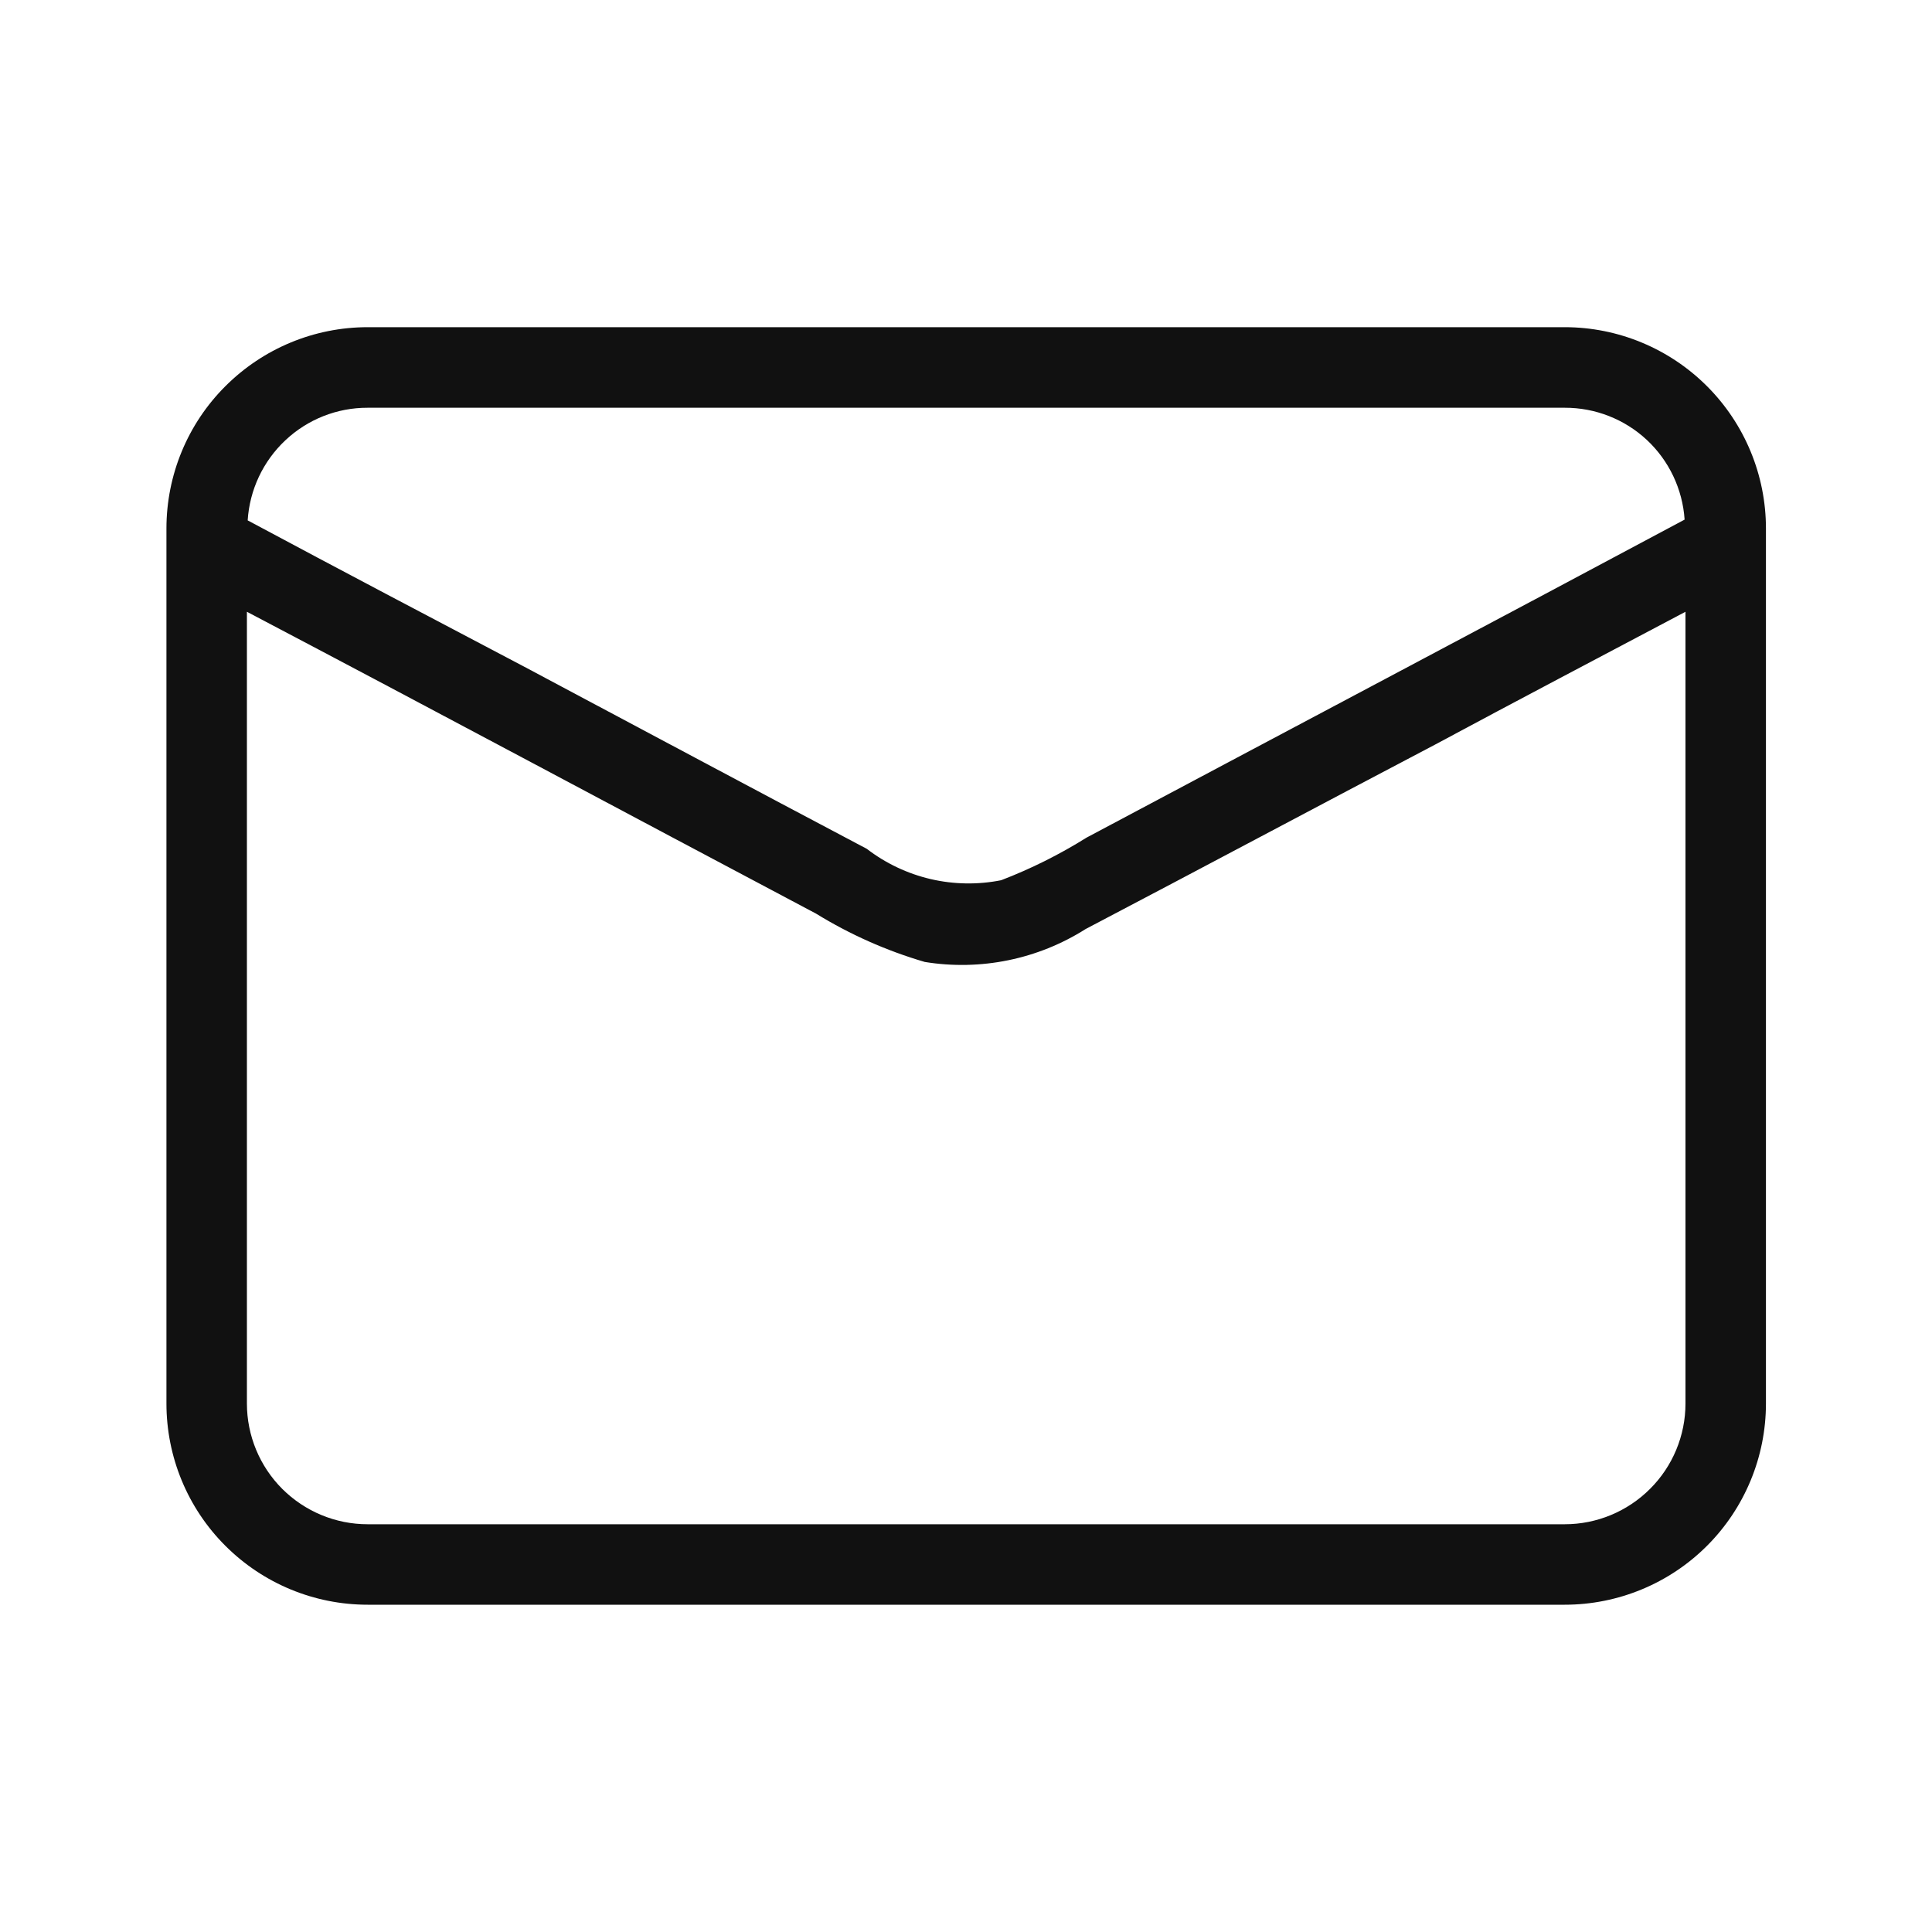 <svg width="20" height="20" viewBox="0 0 20 20" fill="none" xmlns="http://www.w3.org/2000/svg">
<path d="M16.198 3.387H3.806C3.253 3.387 2.724 3.607 2.333 3.998C1.942 4.388 1.723 4.918 1.723 5.471V14.529C1.723 15.082 1.942 15.612 2.333 16.002C2.724 16.393 3.253 16.612 3.806 16.612H16.198C16.75 16.612 17.28 16.393 17.671 16.002C18.061 15.612 18.281 15.082 18.281 14.529V5.471C18.281 4.918 18.061 4.388 17.671 3.998C17.28 3.607 16.75 3.387 16.198 3.387ZM3.806 4.221H16.198C16.513 4.22 16.817 4.339 17.048 4.554C17.278 4.769 17.418 5.064 17.439 5.379C15.381 6.479 13.314 7.571 11.248 8.671C10.968 8.846 10.672 8.994 10.364 9.112C10.123 9.16 9.873 9.156 9.633 9.1C9.394 9.044 9.168 8.937 8.973 8.787C7.789 8.162 6.606 7.529 5.431 6.904C4.481 6.404 3.514 5.896 2.564 5.387C2.584 5.071 2.723 4.775 2.954 4.558C3.184 4.341 3.489 4.22 3.806 4.221ZM17.448 14.529C17.448 14.861 17.316 15.179 17.081 15.413C16.847 15.647 16.529 15.779 16.198 15.779H3.806C3.474 15.779 3.157 15.647 2.922 15.413C2.688 15.179 2.556 14.861 2.556 14.529V6.333C4.523 7.367 6.481 8.417 8.448 9.458C8.799 9.674 9.177 9.842 9.573 9.958C10.151 10.052 10.744 9.931 11.239 9.617C12.448 8.983 13.648 8.342 14.856 7.708C15.723 7.242 16.581 6.792 17.448 6.333V14.529Z" fill="#111111"/>
</svg>
